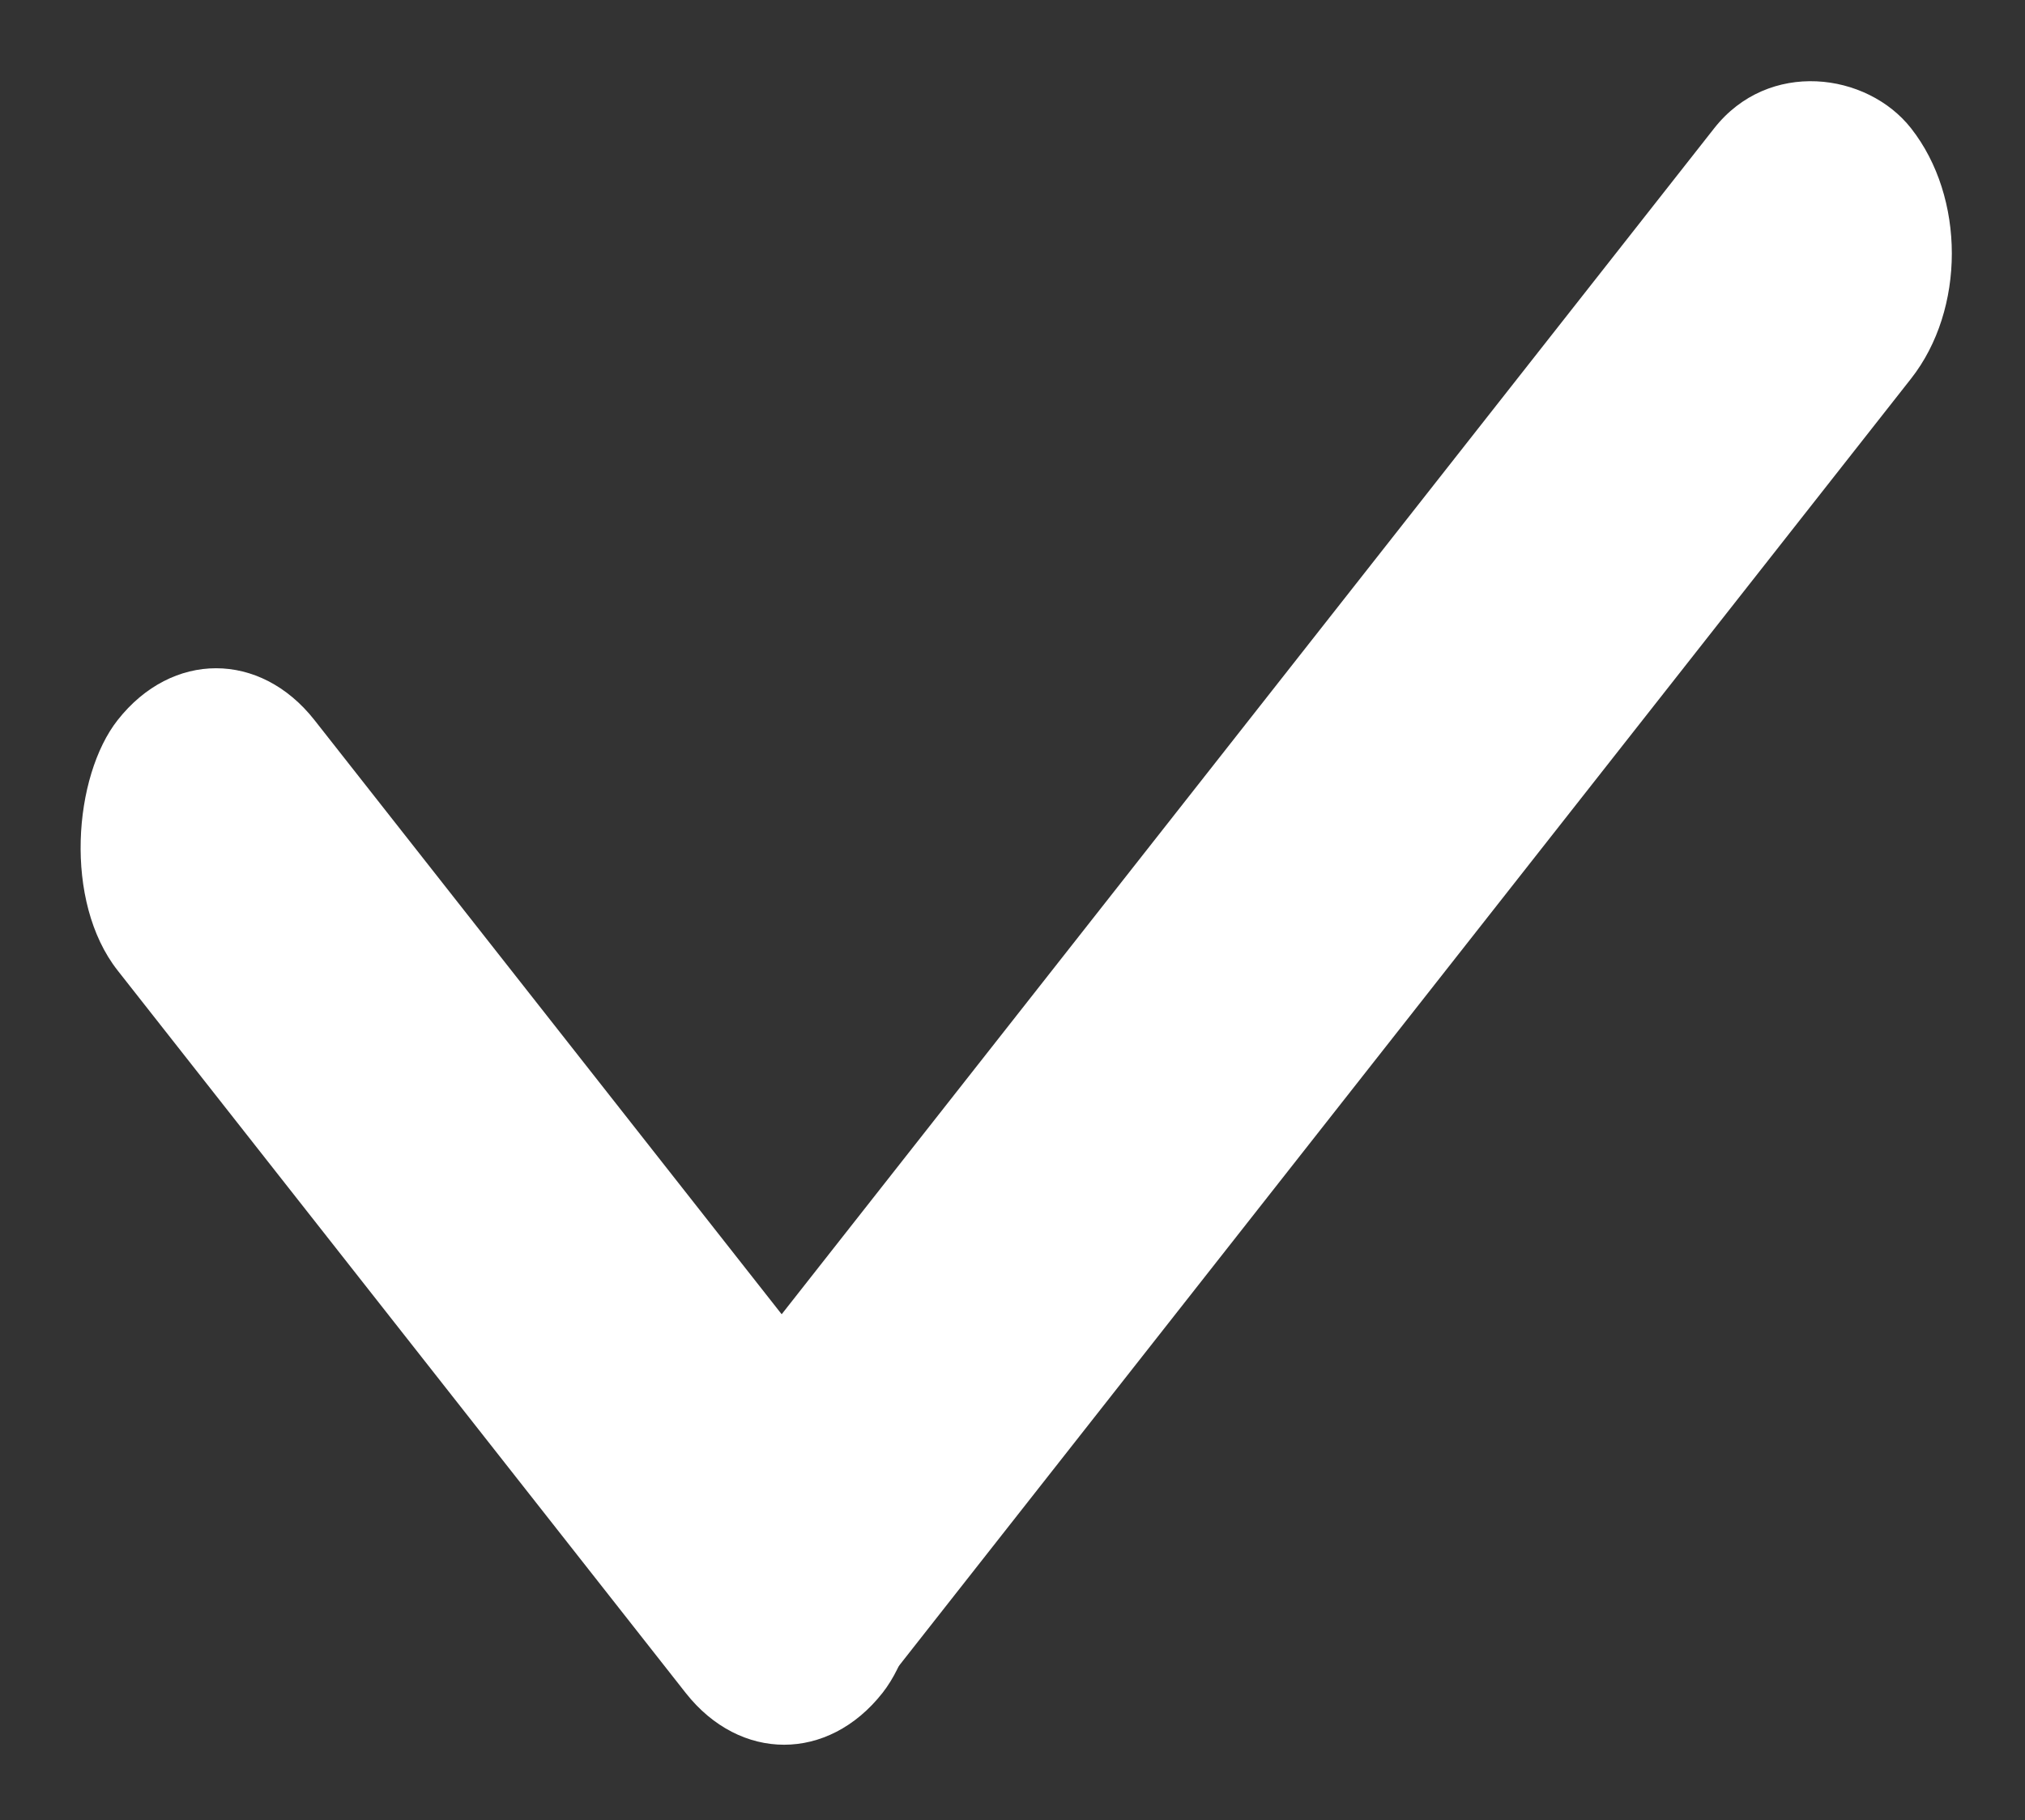 <svg width="89" height="80" viewBox="0 0 89 80" fill="none" xmlns="http://www.w3.org/2000/svg">
<rect x="0" y="0" width="89" height="80" fill="#333333" stroke="none"/>
<rect width="54.397" height="14" rx="7" transform="matrix(0.618 0.786 -0.618 0.786 9.496 26.148)" fill="white"/>
<rect width="87.036" height="14" rx="7" transform="matrix(0.618 -0.786 0.618 0.786 25.878 68.546)" fill="white"/>
</svg>
